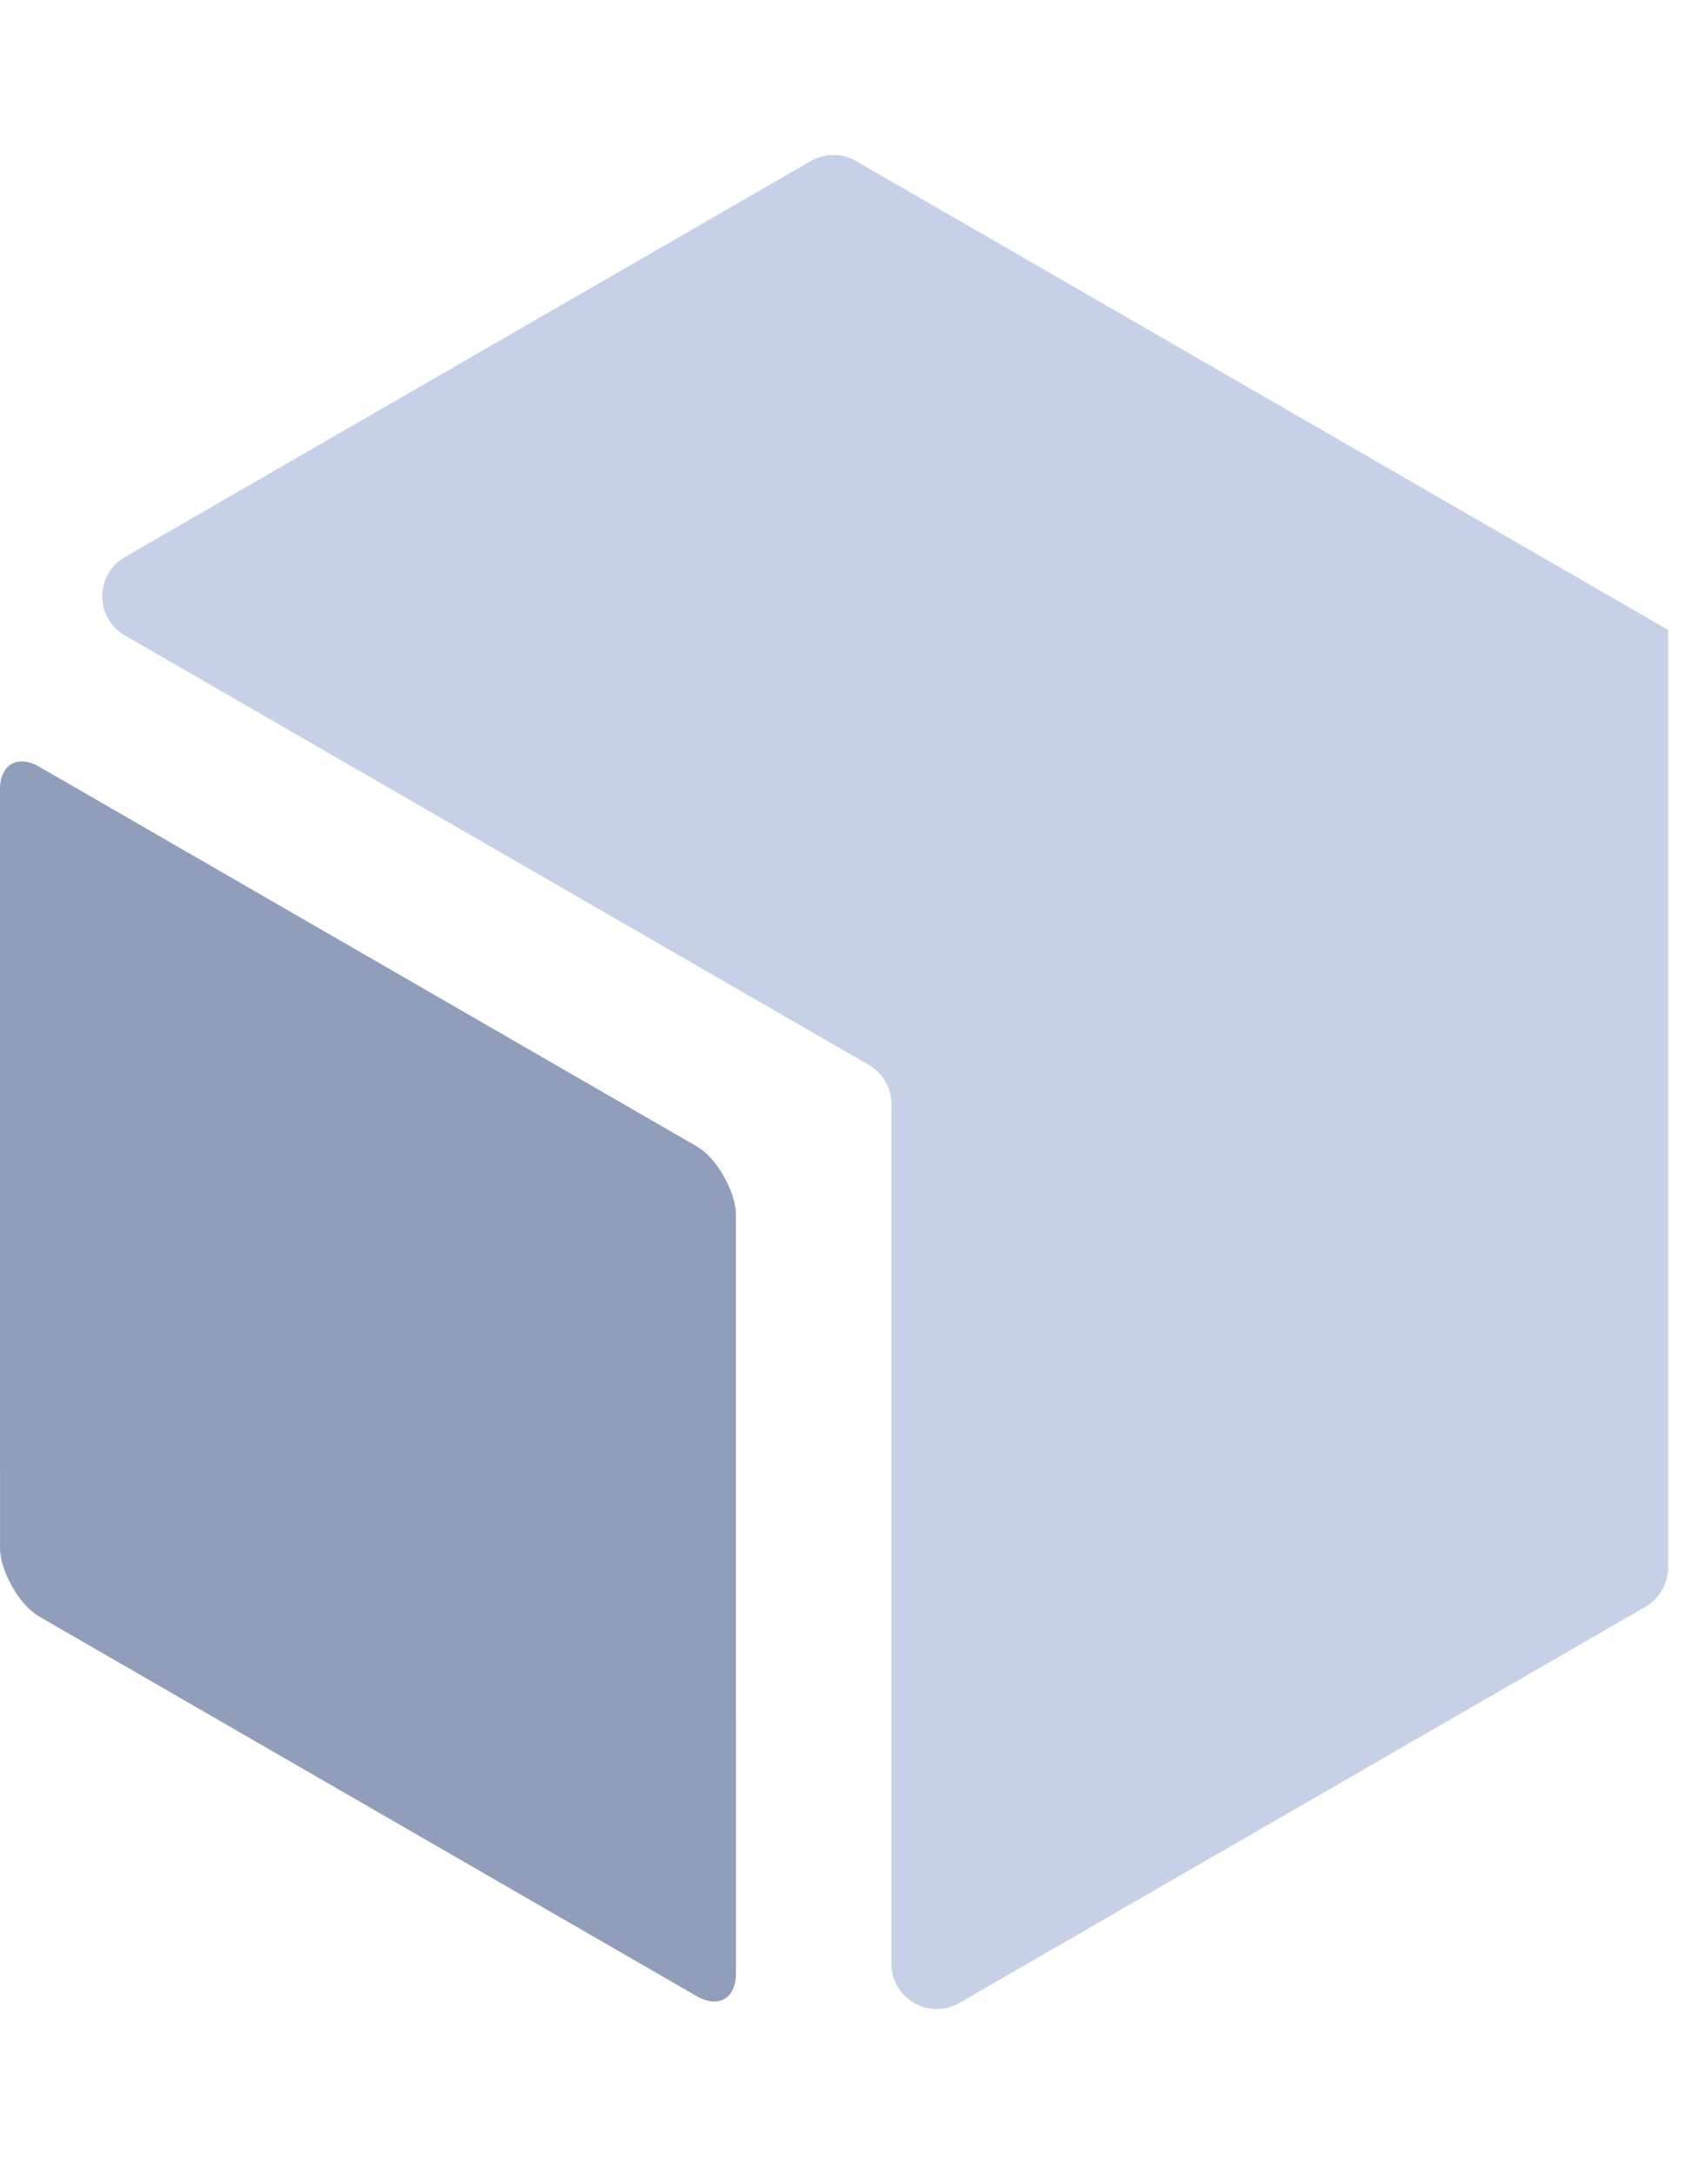 <svg width="11" height="14" viewBox="0 0 11 14" fill="none" xmlns="http://www.w3.org/2000/svg">
    <rect width="5.473" height="5.473" rx="0.292"
        transform="matrix(0.866 0.5 3.18907e-05 1 0 4.792)" fill="#909EBC" />
    <path fill-rule="evenodd" clip-rule="evenodd"
        d="M5.513 1.037C5.423 0.985 5.312 0.985 5.222 1.037L0.805 3.587C0.61 3.7 0.61 3.98 0.805 4.093L5.595 6.858C5.686 6.91 5.741 7.007 5.741 7.111L5.741 12.646C5.741 12.871 5.984 13.011 6.179 12.899L10.597 10.348C10.687 10.296 10.743 10.199 10.743 10.095L10.743 4.06C10.743 4.06 10.743 4.059 10.744 4.059C10.745 4.059 10.745 4.057 10.744 4.057C10.743 4.057 10.743 4.056 10.743 4.056V4.056C10.743 4.055 10.742 4.054 10.741 4.055C10.741 4.055 10.74 4.055 10.74 4.055L5.513 1.037Z"
        fill="#C6D1E7" />
</svg>
